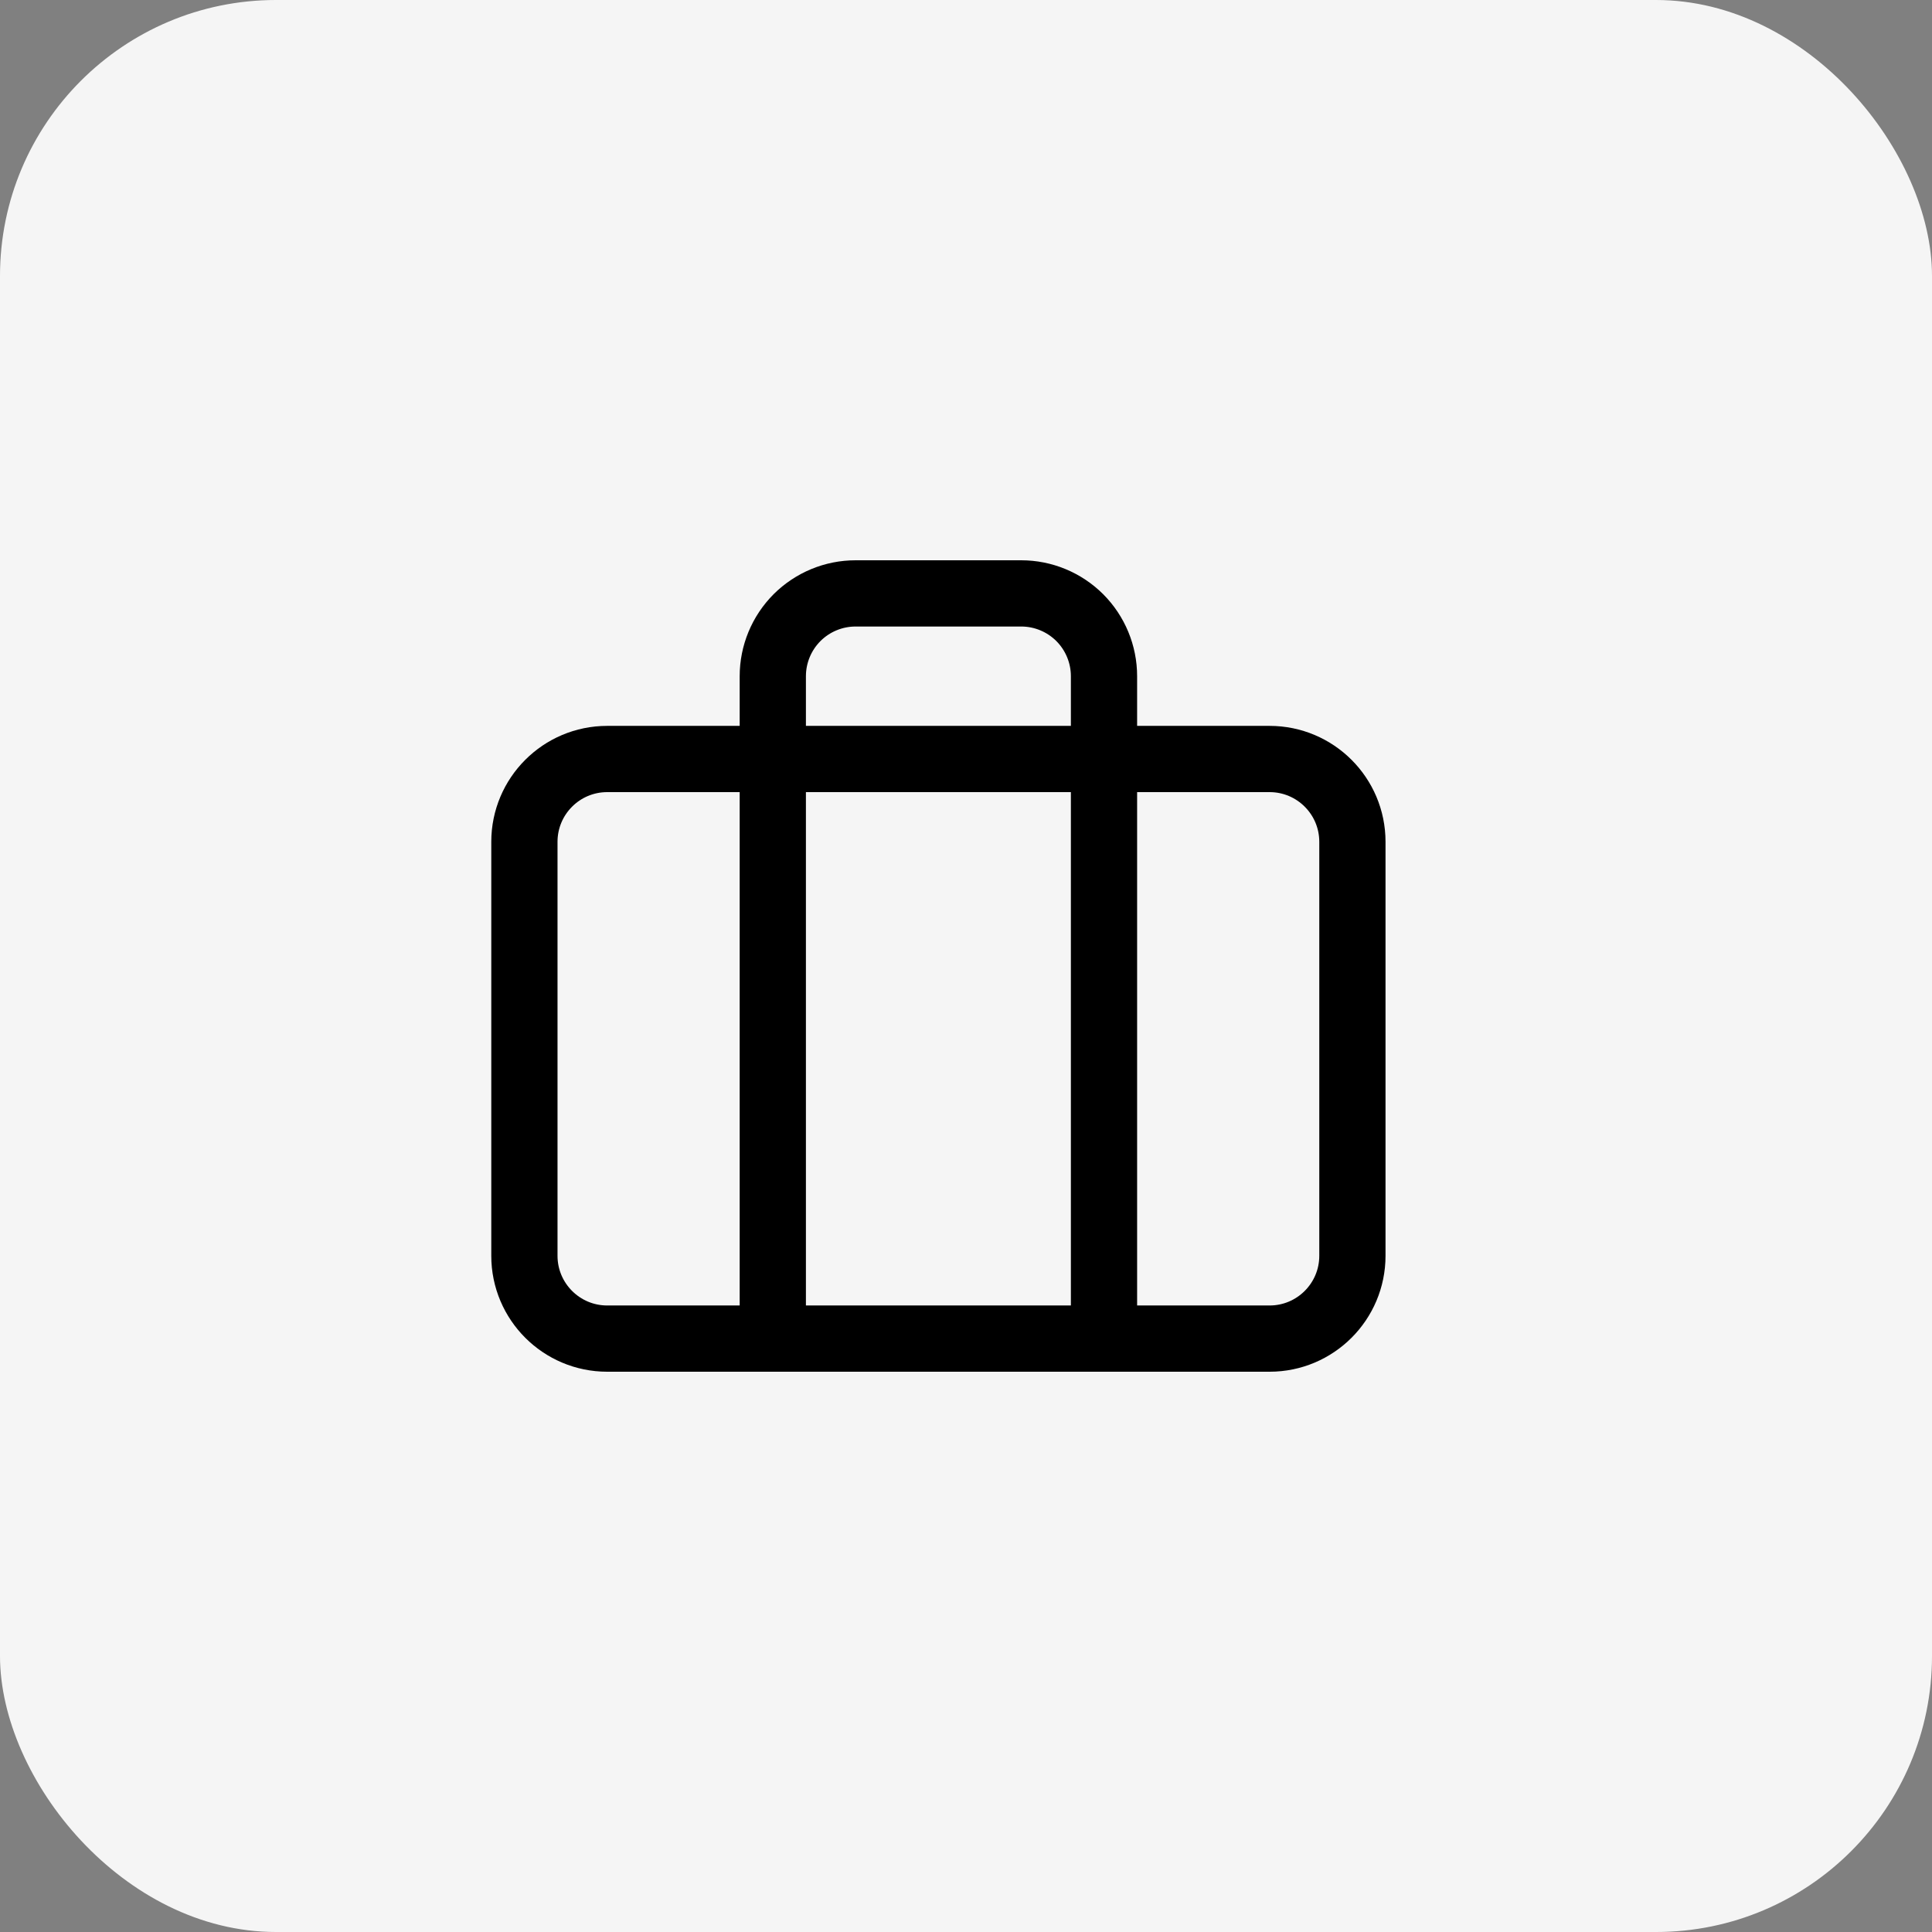 <svg width="35" height="35" viewBox="0 0 35 35" fill="none" xmlns="http://www.w3.org/2000/svg">
<rect x="0" y="0" width="35" height="35" fill="#808080" stroke="none"/>
<rect width="35" height="35" rx="5" fill="#F5F5F5"/>
<path d="M23 13.75H11C10.172 13.75 9.5 14.422 9.5 15.25V22.75C9.5 23.578 10.172 24.25 11 24.25H23C23.828 24.25 24.5 23.578 24.5 22.75V15.25C24.5 14.422 23.828 13.75 23 13.75Z" stroke="black" stroke-width="1.2" stroke-linecap="round" stroke-linejoin="round"/>
<path d="M20 24.25V12.25C20 11.852 19.842 11.471 19.561 11.189C19.279 10.908 18.898 10.75 18.5 10.75H15.5C15.102 10.75 14.721 10.908 14.439 11.189C14.158 11.471 14 11.852 14 12.25V24.25" stroke="black" stroke-width="1.2" stroke-linecap="round" stroke-linejoin="round"/>
</svg>
